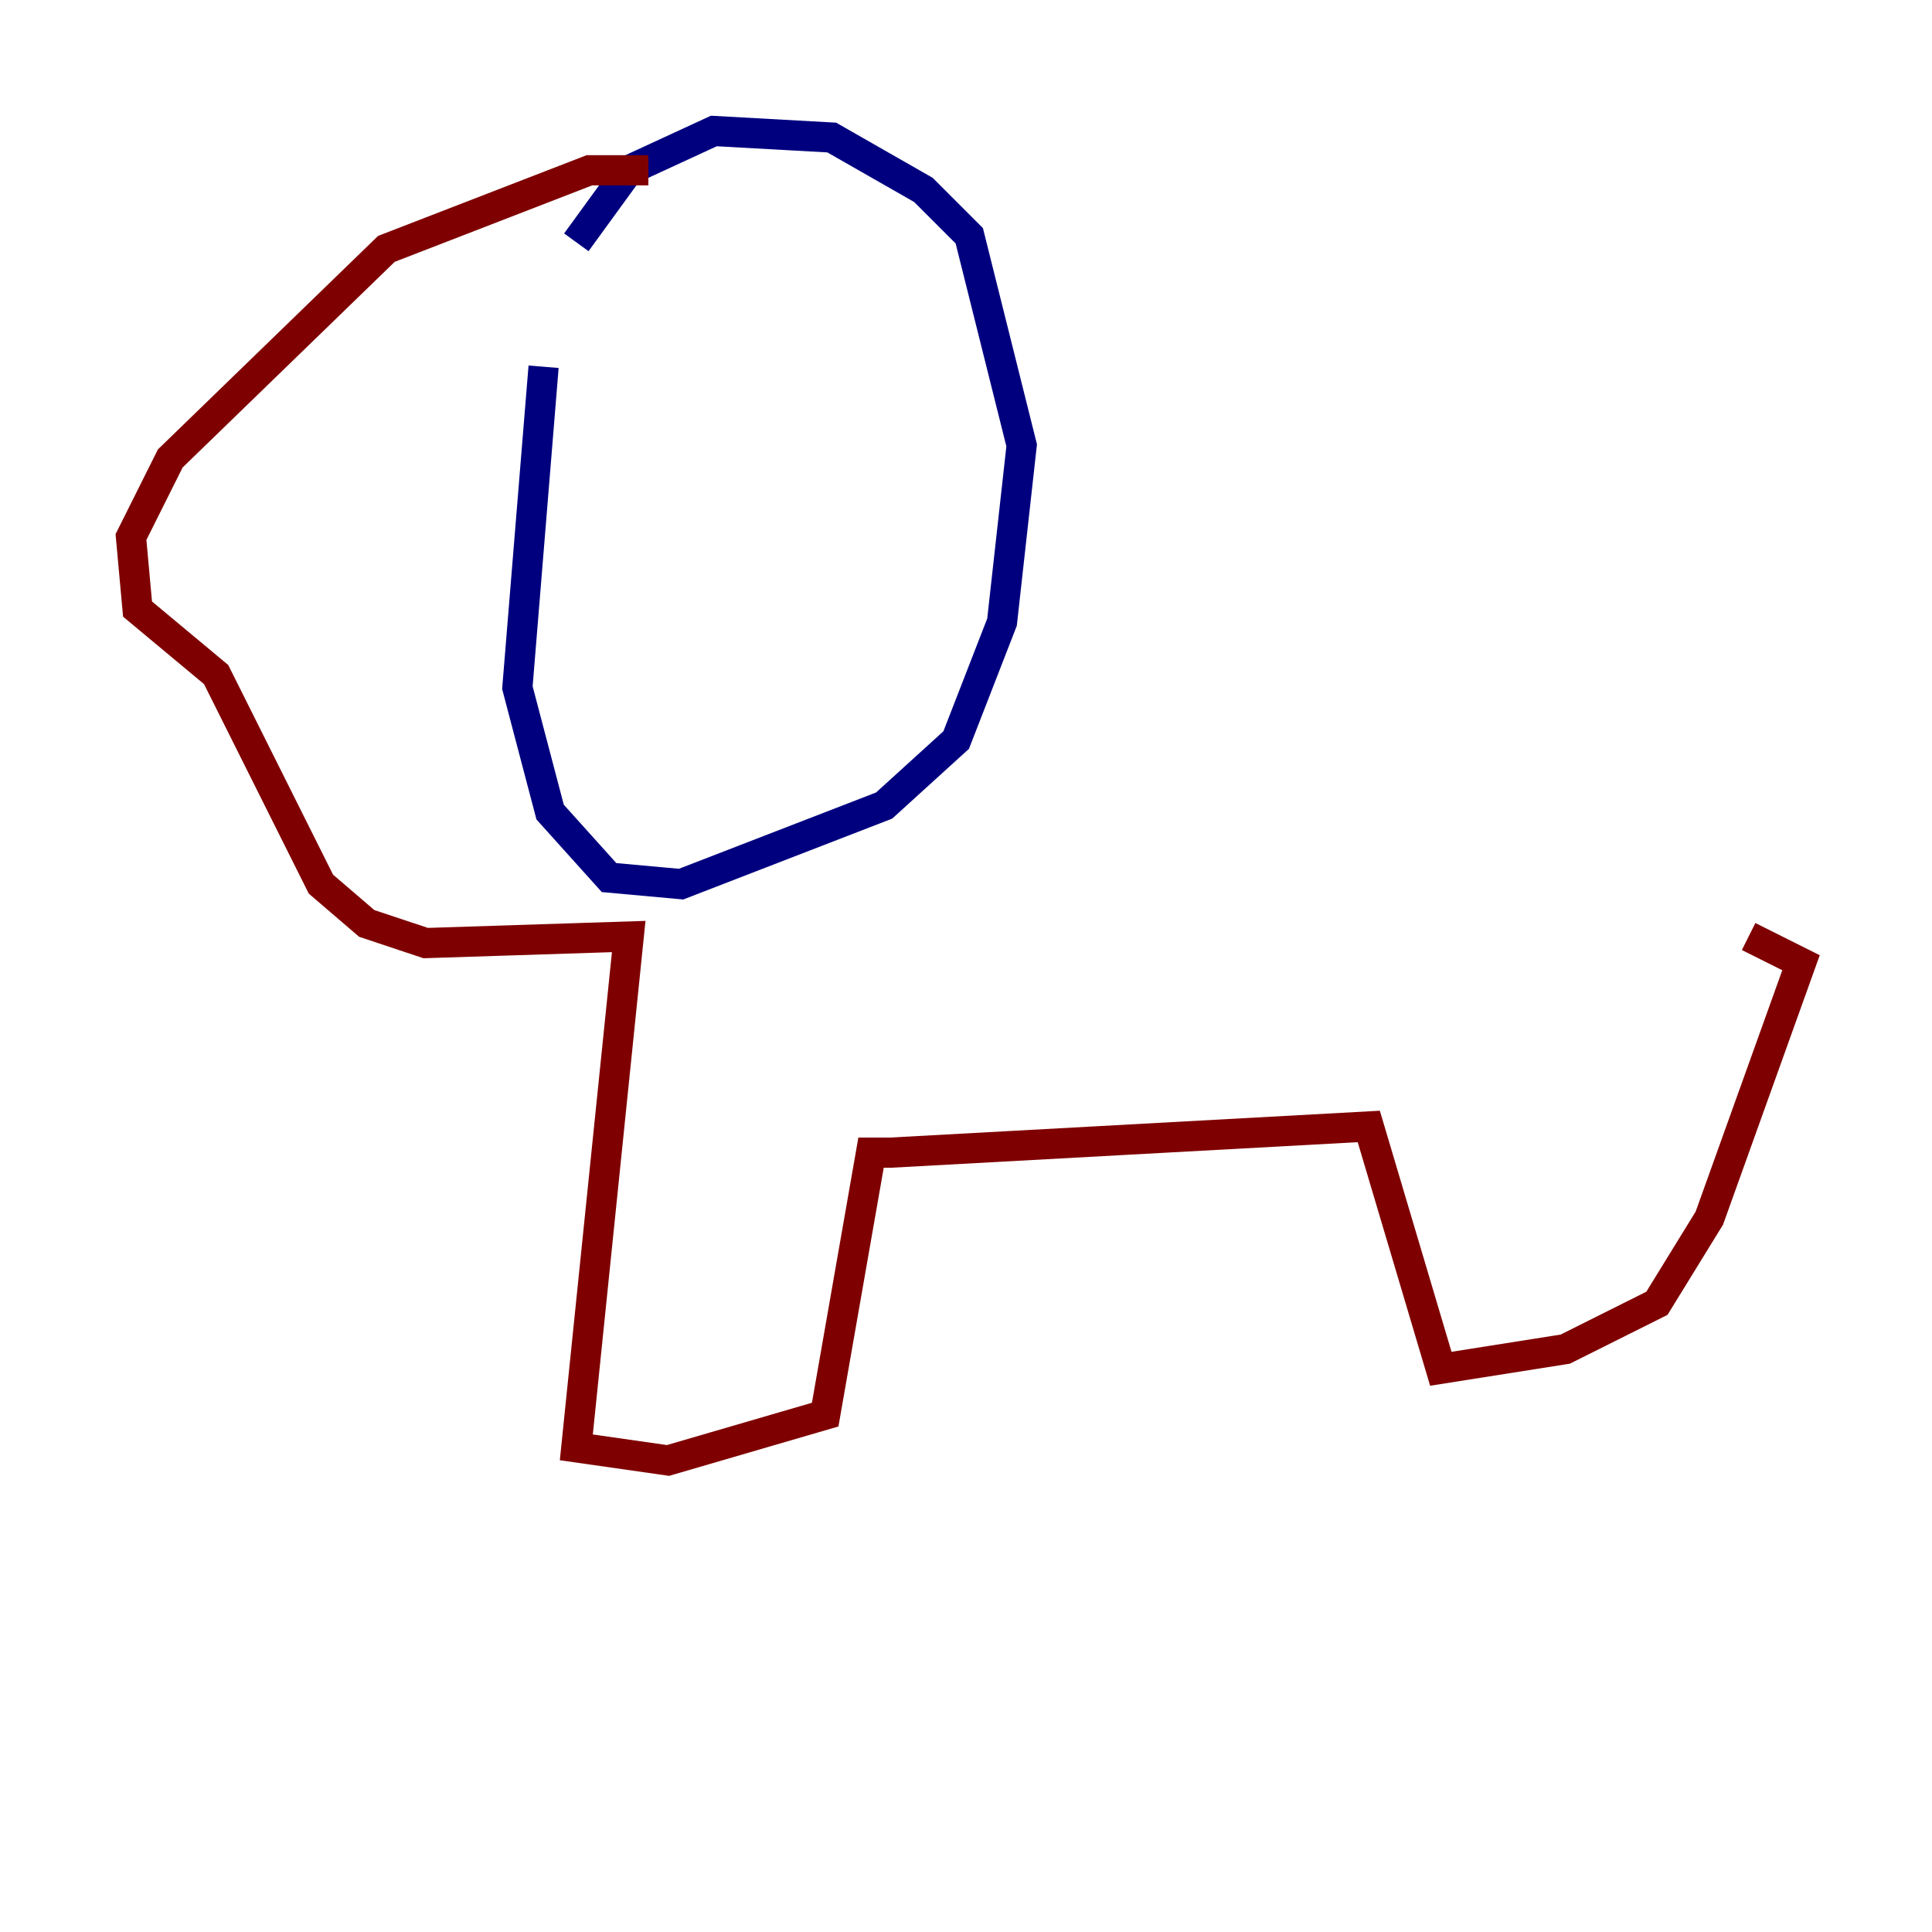 <?xml version="1.0" encoding="utf-8" ?>
<svg baseProfile="tiny" height="128" version="1.2" viewBox="0,0,128,128" width="128" xmlns="http://www.w3.org/2000/svg" xmlns:ev="http://www.w3.org/2001/xml-events" xmlns:xlink="http://www.w3.org/1999/xlink"><defs /><polyline fill="none" points="36.014,24.298 34.278,45.559 36.447,53.803 40.352,58.142 45.125,58.576 58.576,53.37 63.349,49.031 66.386,41.22 67.688,29.505 64.217,15.62 61.18,12.583 55.105,9.112 47.295,8.678 41.654,11.281 38.183,16.054" stroke="#00007f" stroke-width="2" /><polyline fill="none" points="42.956,11.281 39.051,11.281 25.6,16.488 11.281,30.373 8.678,35.58 9.112,40.352 14.319,44.691 21.261,58.576 24.298,61.18 28.203,62.481 41.654,62.047 38.183,95.891 44.258,96.759 54.671,93.722 57.709,76.366 59.01,76.366 90.685,74.63 95.458,90.685 103.702,89.383 109.776,86.346 113.248,80.705 119.322,63.783 115.851,62.047" stroke="#7f0000" stroke-width="2" /></svg>